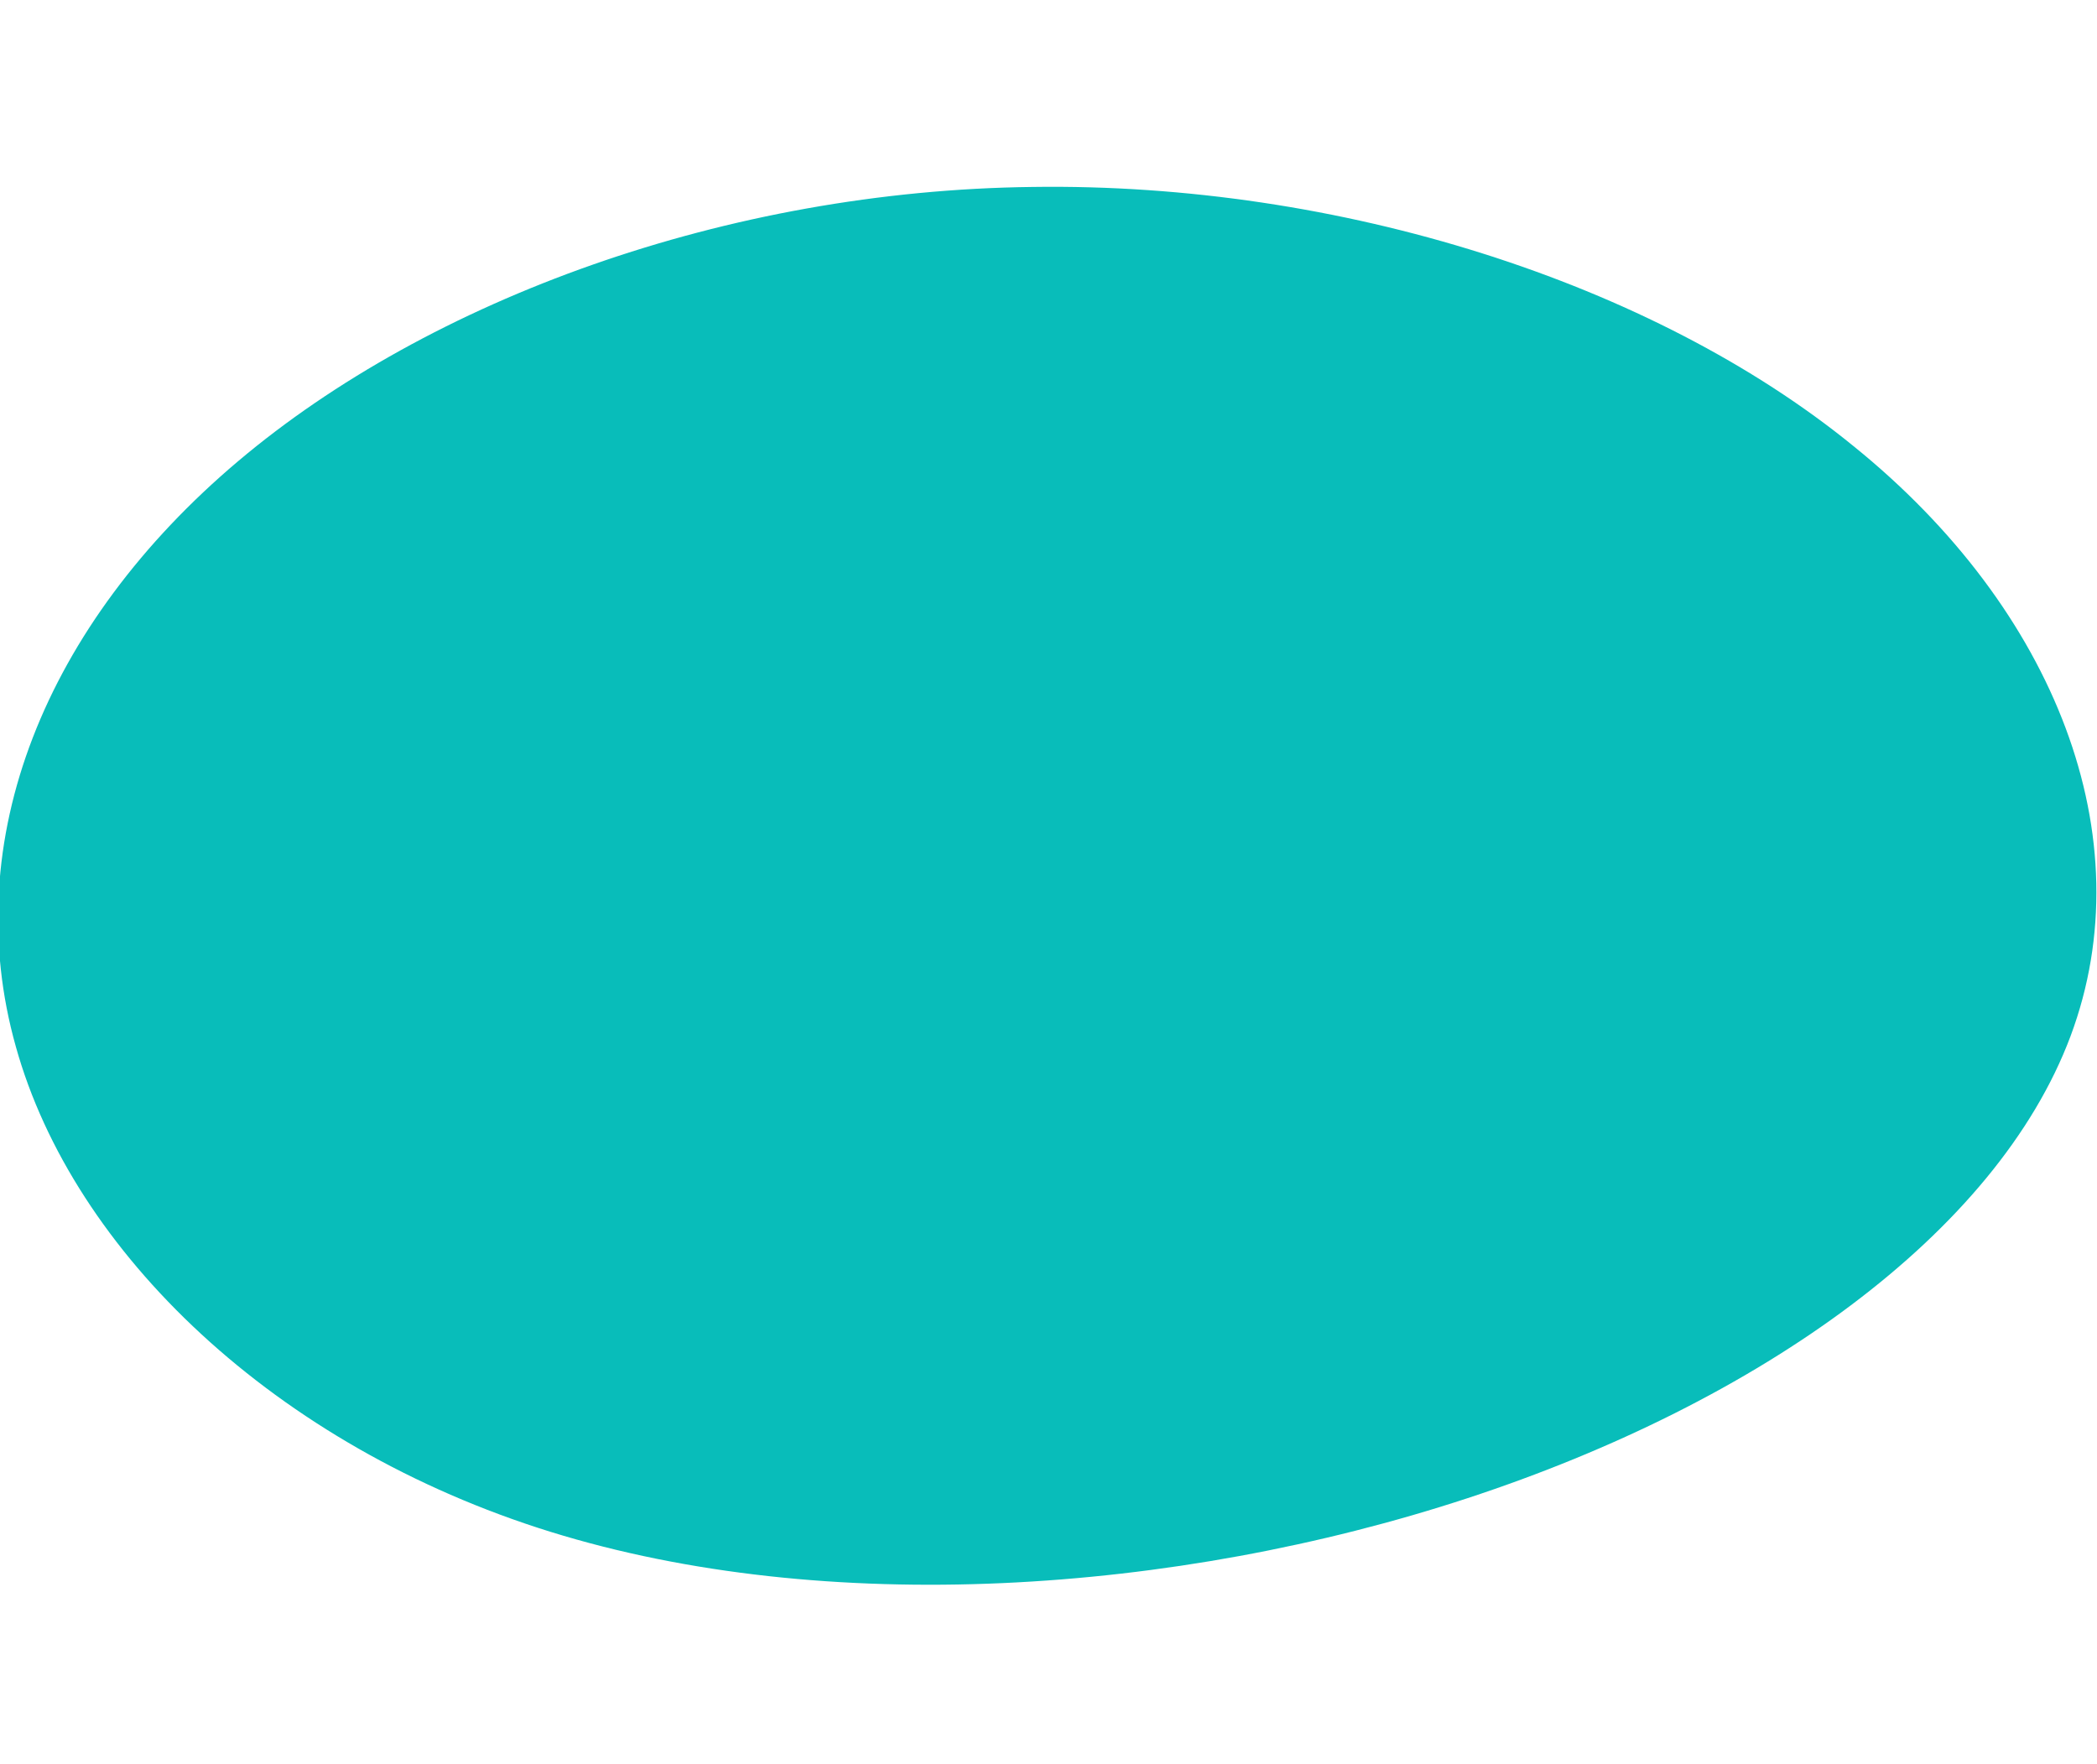 <?xml version="1.0" encoding="utf-8"?>
<!-- Generator: Adobe Illustrator 24.3.0, SVG Export Plug-In . SVG Version: 6.00 Build 0)  -->
<svg version="1.1" id="レイヤー_1" xmlns="http://www.w3.org/2000/svg" xmlns:xlink="http://www.w3.org/1999/xlink" x="0px"
	 y="0px" viewBox="0 0 237.8 200" style="enable-background:new 0 0 237.8 200;" xml:space="preserve">
<style type="text/css">
	.st0{fill:#08BDBA;}
</style>
<path class="st0" d="M210.2,50.6c22.9,18.5,33,44.4,24.6,66.9c-8.4,22.4-35.2,41.5-68.4,52.4s-72.8,13.5-104,3.8S8.3,142,1.8,118.7
	C-4.8,95.3,5.1,70.8,27,52.3c21.8-18.4,55.5-30.7,90.1-31.1C151.8,20.7,187.4,32,210.2,50.6z"/>
</svg>
